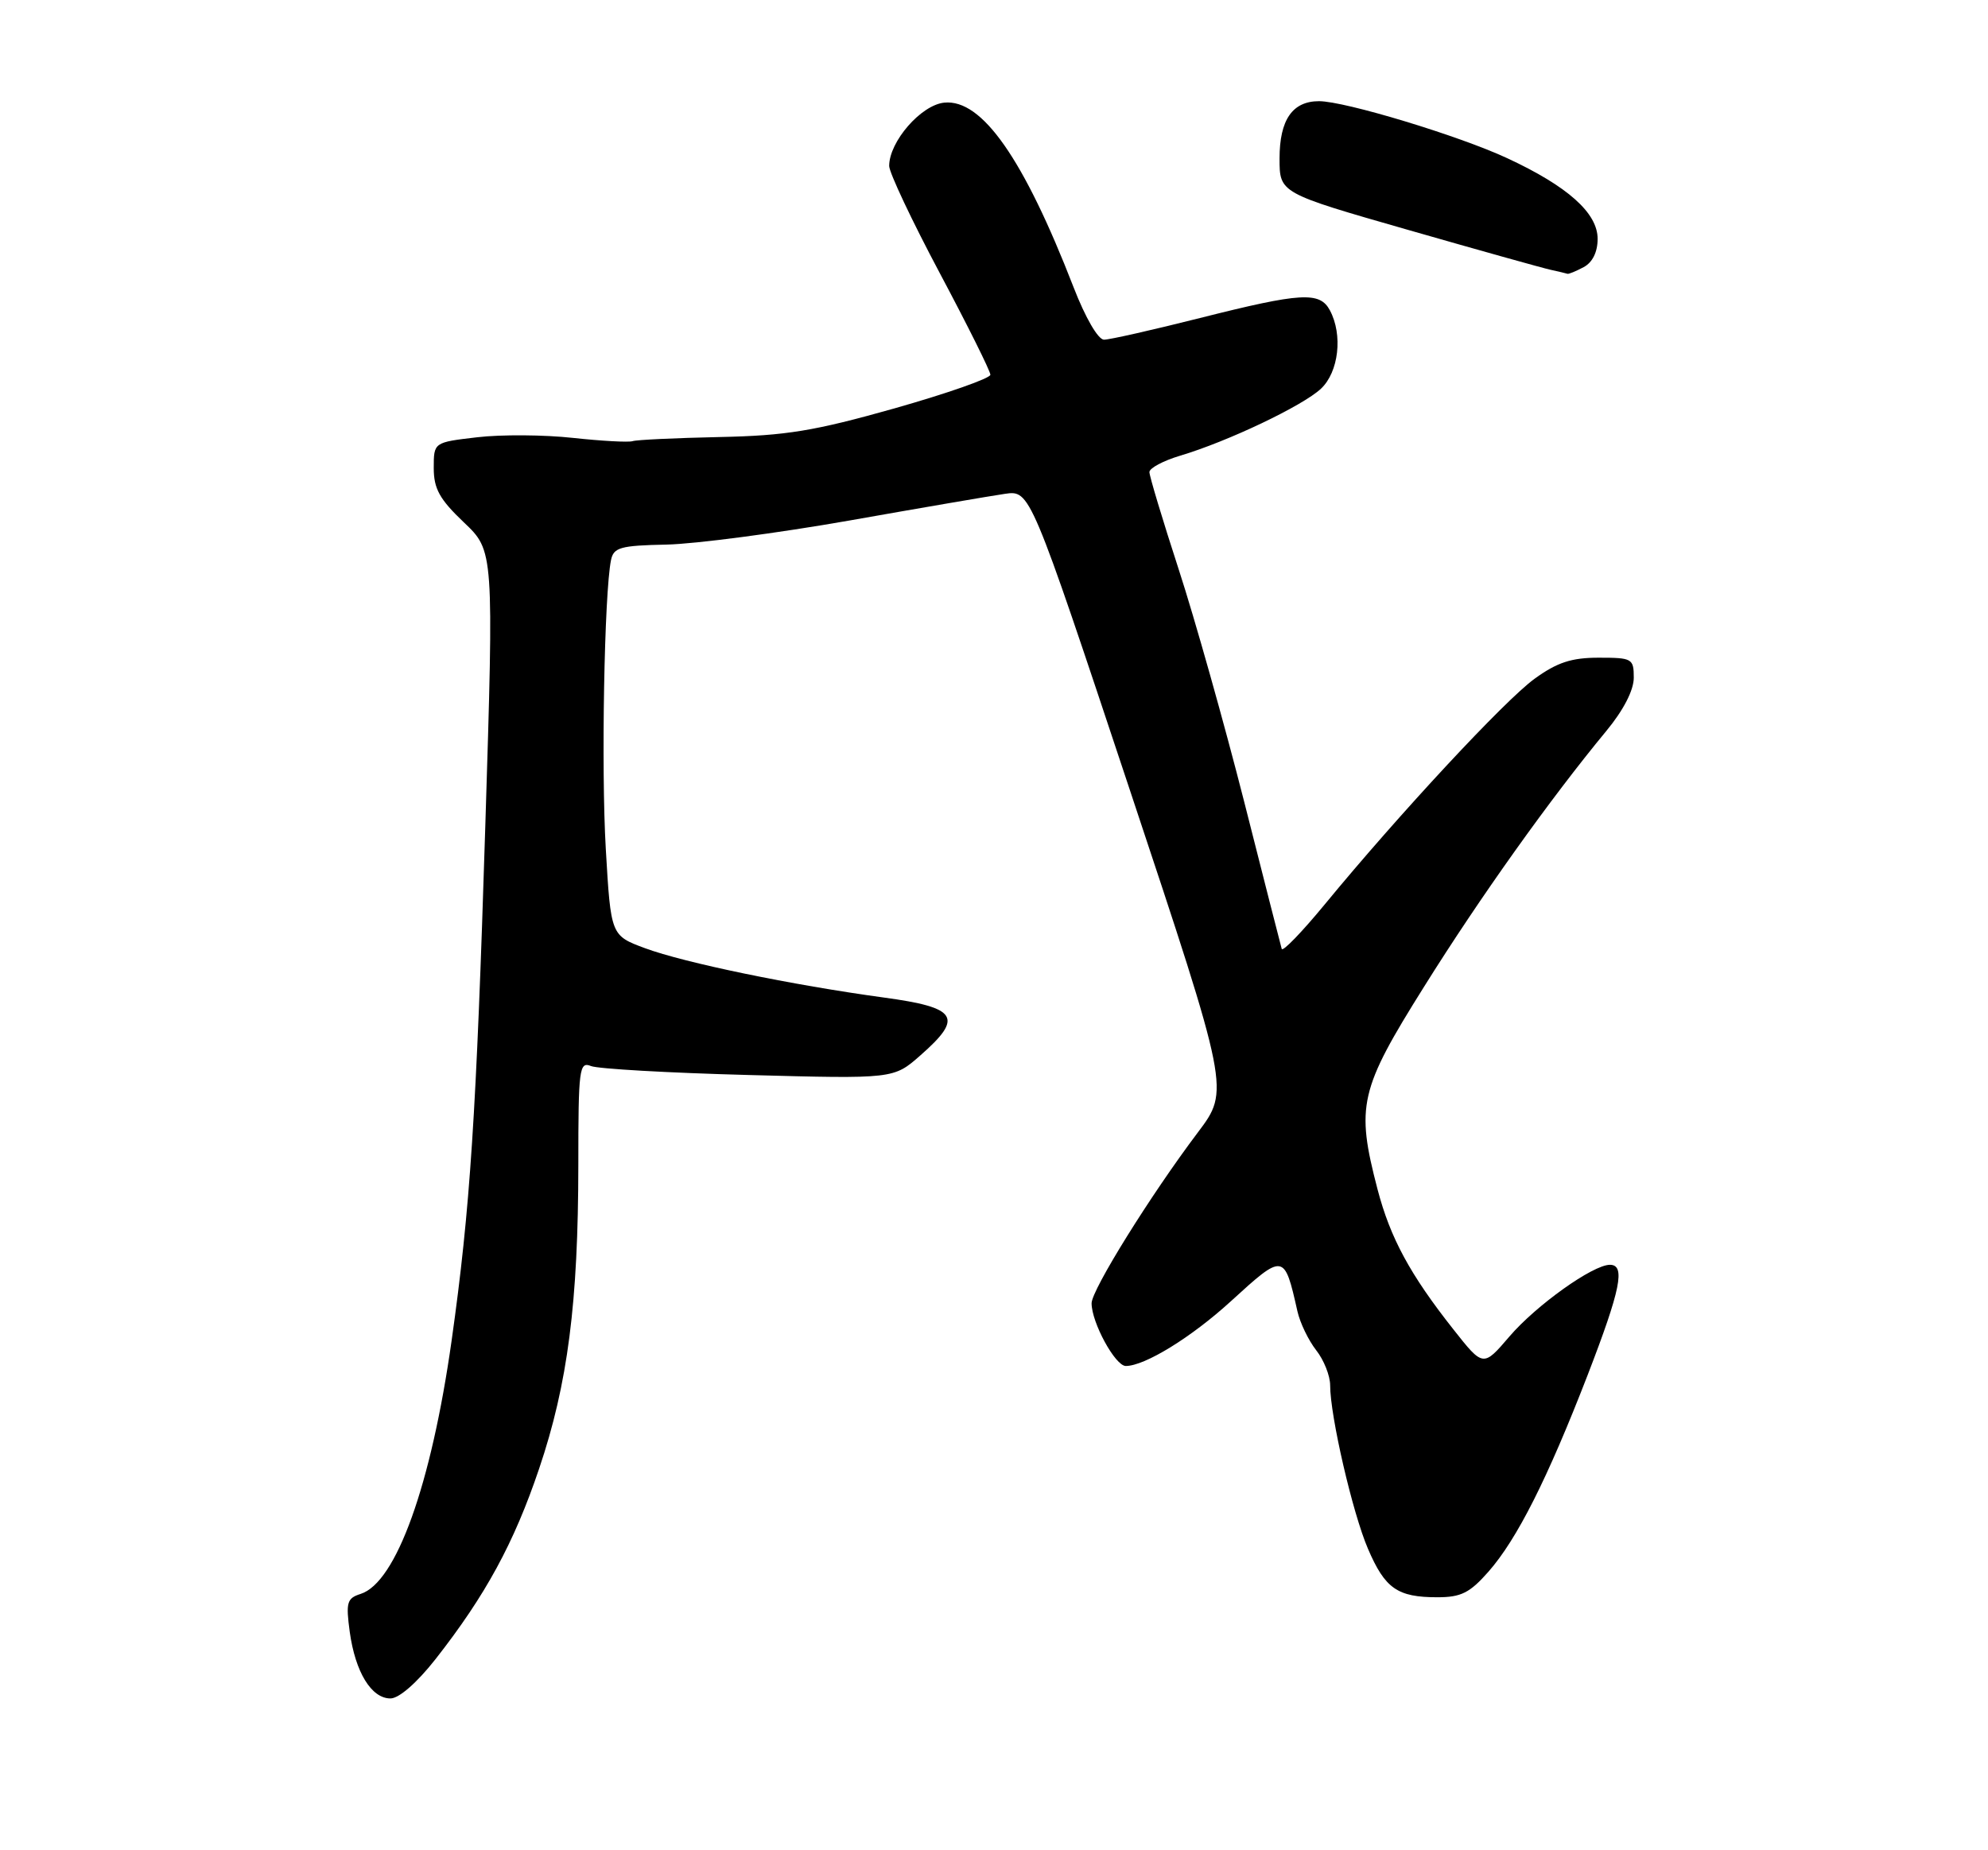 <?xml version="1.0" encoding="UTF-8" standalone="no"?>
<!DOCTYPE svg PUBLIC "-//W3C//DTD SVG 1.1//EN" "http://www.w3.org/Graphics/SVG/1.1/DTD/svg11.dtd" >
<svg xmlns="http://www.w3.org/2000/svg" xmlns:xlink="http://www.w3.org/1999/xlink" version="1.1" viewBox="0 0 275 256">
 <g >
 <path fill="currentColor"
d=" M 60.24 229.57 C 67.16 220.74 71.10 213.51 74.58 203.20 C 78.54 191.48 79.99 180.23 80.00 161.14 C 80.00 147.87 80.13 146.84 81.75 147.50 C 82.71 147.89 92.53 148.45 103.56 148.74 C 123.62 149.28 123.62 149.28 127.31 146.03 C 133.33 140.75 132.48 139.41 122.25 138.02 C 109.56 136.29 94.70 133.22 89.24 131.20 C 84.50 129.44 84.50 129.44 83.80 117.47 C 83.15 106.35 83.59 82.08 84.52 77.50 C 84.88 75.74 85.80 75.48 92.22 75.35 C 96.22 75.26 107.60 73.76 117.50 72.02 C 127.40 70.27 137.07 68.61 139.00 68.33 C 142.50 67.82 142.50 67.82 156.30 109.33 C 170.10 150.84 170.10 150.84 165.71 156.67 C 159.15 165.37 151.00 178.48 151.00 180.32 C 151.00 182.99 154.27 189.00 155.73 189.00 C 158.36 189.00 164.81 185.03 170.26 180.05 C 177.59 173.35 177.66 173.36 179.47 181.42 C 179.83 183.03 181.00 185.45 182.06 186.81 C 183.13 188.16 184.00 190.35 184.00 191.68 C 184.00 195.91 187.10 209.34 189.23 214.29 C 191.59 219.80 193.31 221.00 198.83 221.00 C 202.12 221.00 203.32 220.39 205.90 217.46 C 209.86 212.95 214.07 204.59 219.62 190.25 C 224.19 178.41 224.88 175.00 222.70 175.00 C 220.34 175.00 212.50 180.60 208.80 184.92 C 205.17 189.16 205.17 189.16 201.05 183.94 C 195.06 176.36 192.31 171.28 190.55 164.54 C 187.54 152.99 188.05 150.79 197.00 136.51 C 204.76 124.10 214.44 110.53 222.20 101.14 C 224.58 98.26 226.00 95.50 226.00 93.77 C 226.00 91.12 225.78 91.00 221.15 91.00 C 217.38 91.00 215.40 91.65 212.27 93.92 C 208.17 96.89 193.54 112.63 183.24 125.15 C 180.10 128.96 177.43 131.73 177.30 131.29 C 177.17 130.86 174.83 121.66 172.09 110.86 C 169.34 100.06 165.28 85.63 163.05 78.78 C 160.82 71.93 159.00 65.87 159.00 65.32 C 159.00 64.77 160.91 63.75 163.25 63.05 C 169.83 61.09 180.21 56.15 182.73 53.78 C 185.19 51.47 185.78 46.33 183.96 42.93 C 182.56 40.32 179.99 40.47 166.00 44.00 C 159.46 45.65 153.49 47.00 152.72 47.00 C 151.90 47.00 150.14 43.96 148.51 39.75 C 141.60 21.93 135.84 13.69 130.63 14.20 C 127.42 14.51 123.00 19.59 123.00 22.96 C 123.00 23.88 126.15 30.55 130.00 37.79 C 133.85 45.03 137.00 51.35 137.00 51.85 C 137.00 52.34 131.04 54.43 123.75 56.50 C 112.62 59.64 108.74 60.28 99.50 60.47 C 93.45 60.60 88.05 60.85 87.50 61.04 C 86.95 61.22 83.24 61.02 79.27 60.59 C 75.29 60.15 69.32 60.11 66.02 60.50 C 60.00 61.20 60.00 61.20 60.00 64.75 C 60.00 67.62 60.80 69.07 64.16 72.27 C 68.32 76.22 68.32 76.22 67.13 114.36 C 65.89 154.28 65.04 167.26 62.47 185.50 C 59.65 205.47 54.80 218.98 49.88 220.54 C 47.99 221.14 47.83 221.72 48.38 225.79 C 49.15 231.36 51.37 235.00 54.01 235.00 C 55.19 235.00 57.66 232.85 60.24 229.57 Z  M 219.07 36.96 C 220.29 36.31 221.00 34.87 221.00 33.05 C 221.00 29.47 216.87 25.78 208.50 21.89 C 201.82 18.78 186.05 14.00 182.46 14.00 C 178.78 14.00 177.00 16.58 177.00 21.93 C 177.00 26.71 177.00 26.71 194.75 31.80 C 204.51 34.60 213.40 37.09 214.50 37.33 C 215.60 37.57 216.64 37.82 216.82 37.88 C 216.99 37.95 218.00 37.53 219.07 36.96 Z "/>
</g>
</svg>